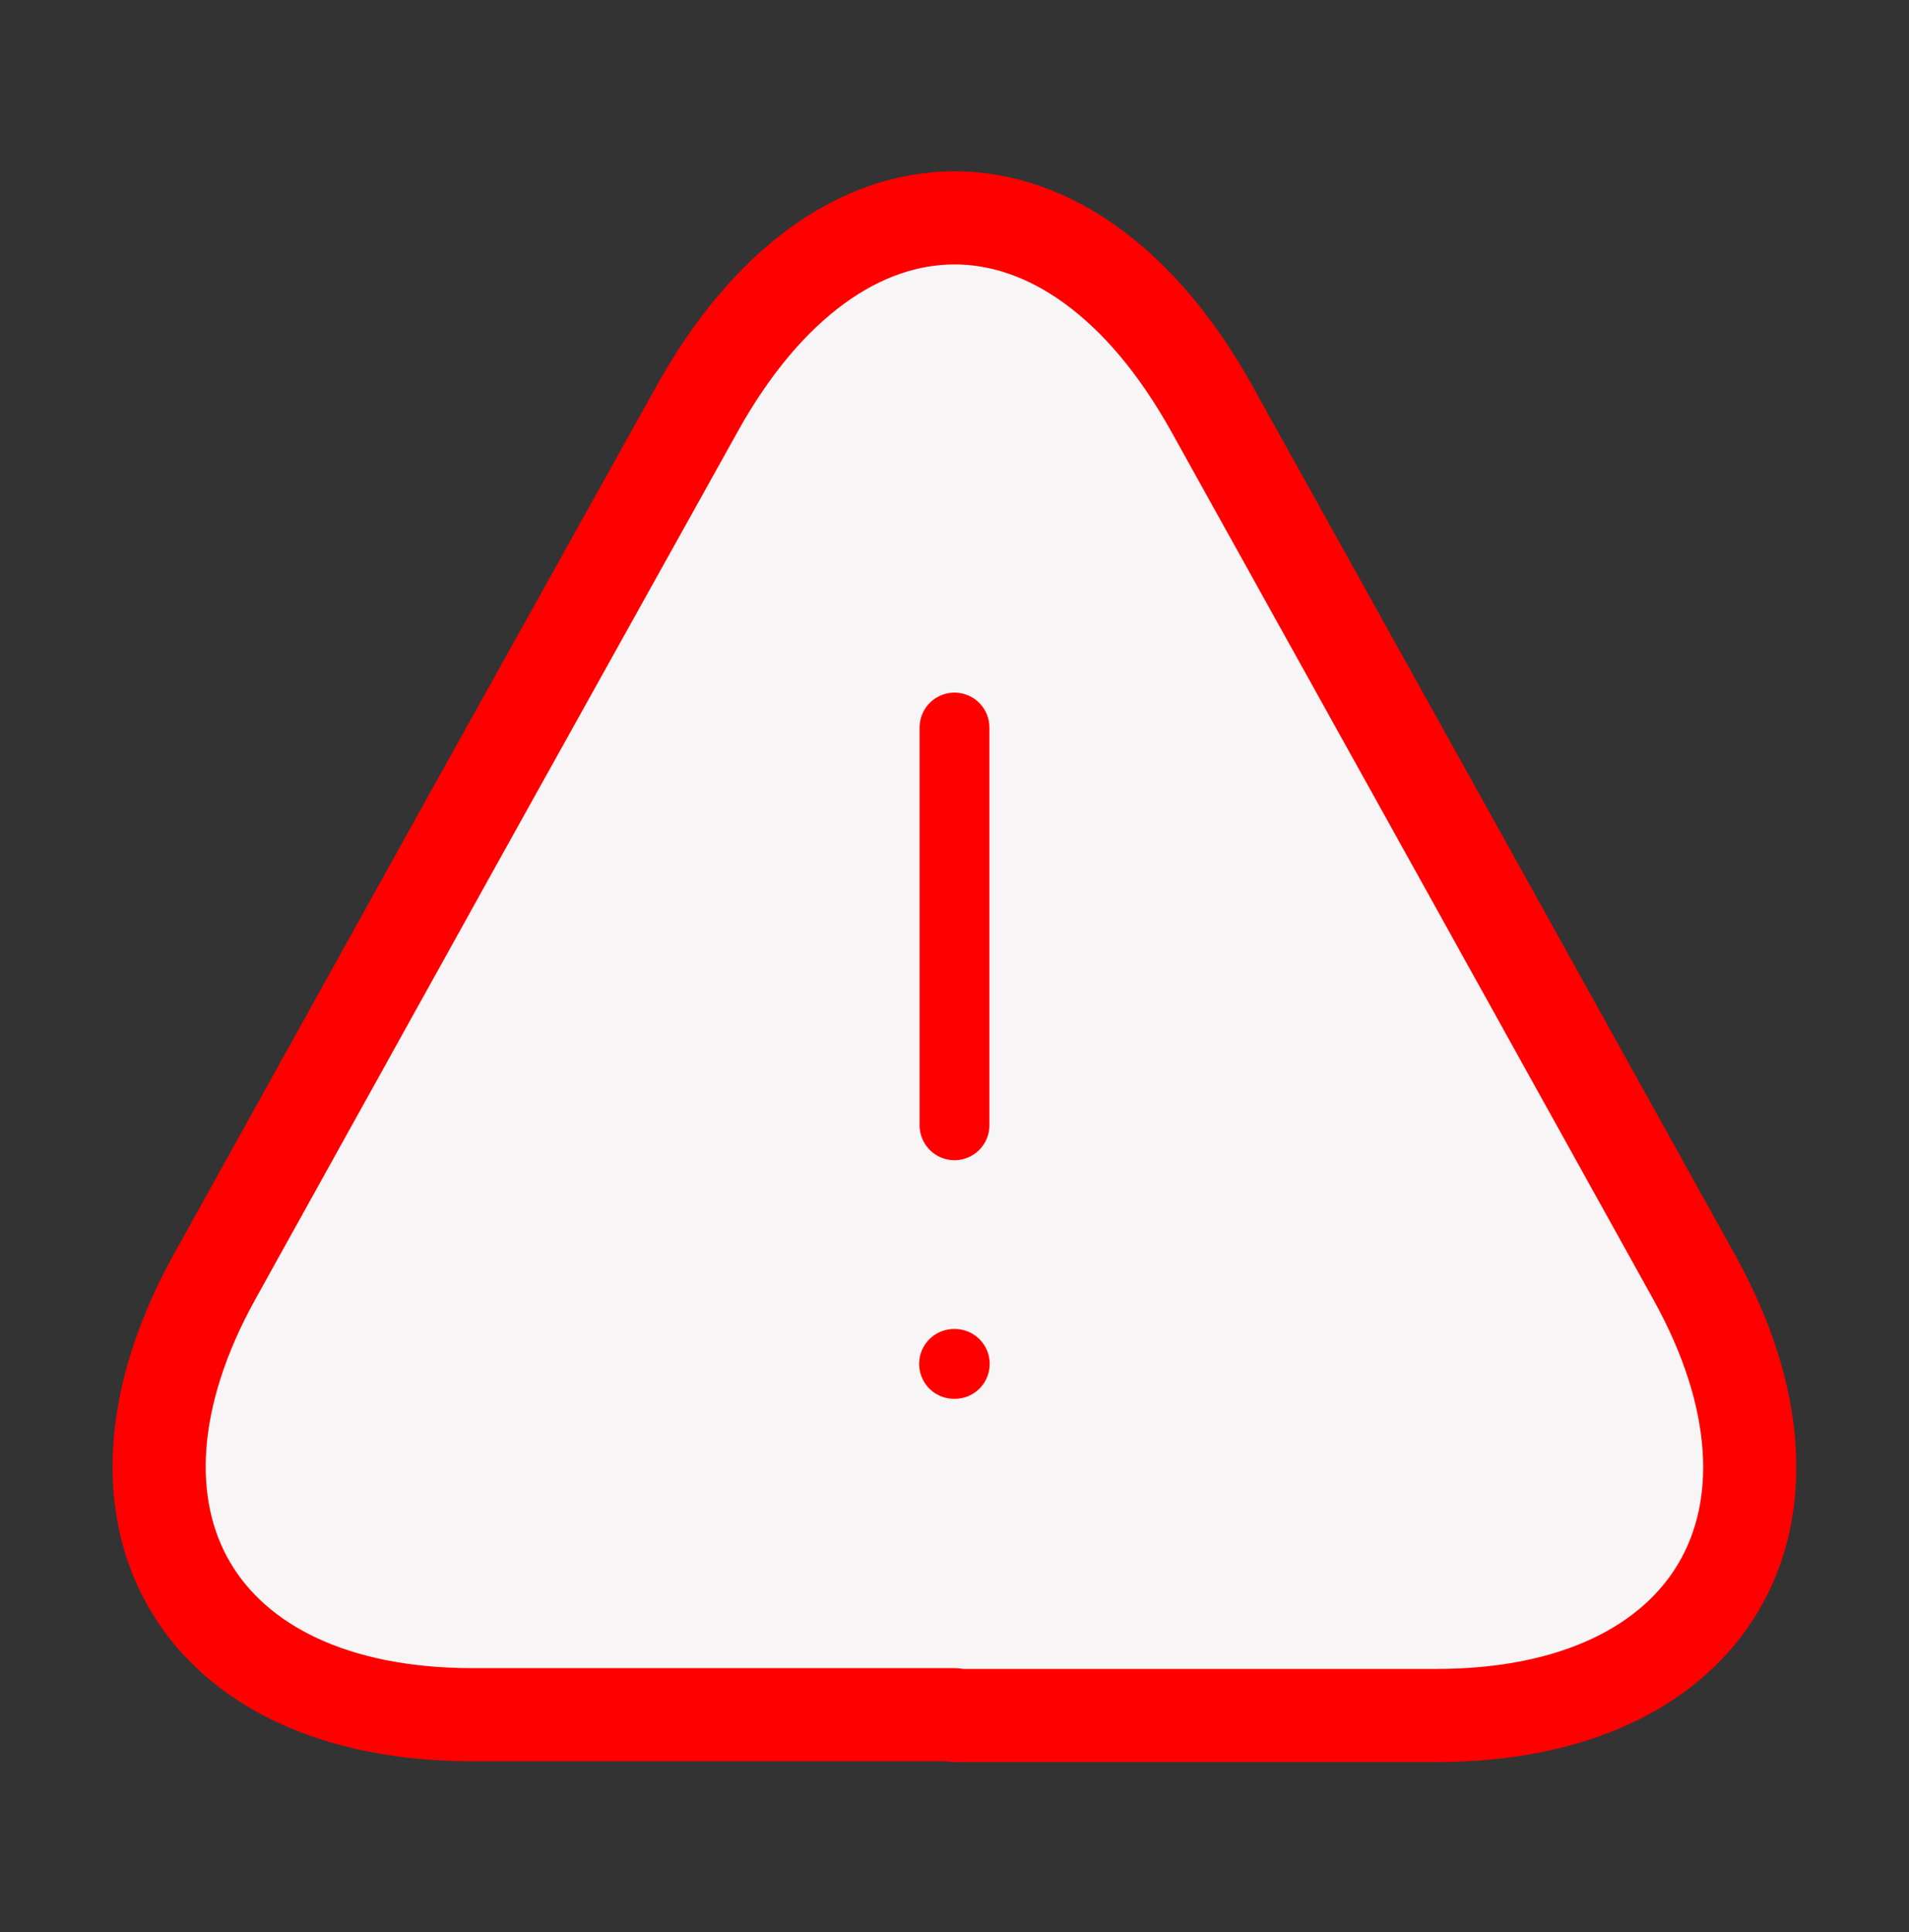<svg width="82" height="83" viewBox="0 0 82 83" fill="none" xmlns="http://www.w3.org/2000/svg">
<rect x="0" y="0" width="82" height="83" fill="#333333" stroke="none"/>
<path d="M41 73.651H20.295C8.439 73.651 3.485 65.177 9.225 54.825L19.885 35.623L29.93 17.583C36.012 6.616 45.988 6.616 52.07 17.583L62.115 35.657L72.775 54.859C78.515 65.212 73.527 73.685 61.705 73.685H41V73.651Z" fill="#F7F5F5" stroke="#FF0000" stroke-width="4" stroke-linecap="round" stroke-linejoin="round"/>
<path d="M41 31.25V48.333" stroke="#FF0000" stroke-width="3" stroke-linecap="round" stroke-linejoin="round"/>
<path d="M40.981 58.583H41.012" stroke="#FF0000" stroke-width="3" stroke-linecap="round" stroke-linejoin="round"/>
</svg>
